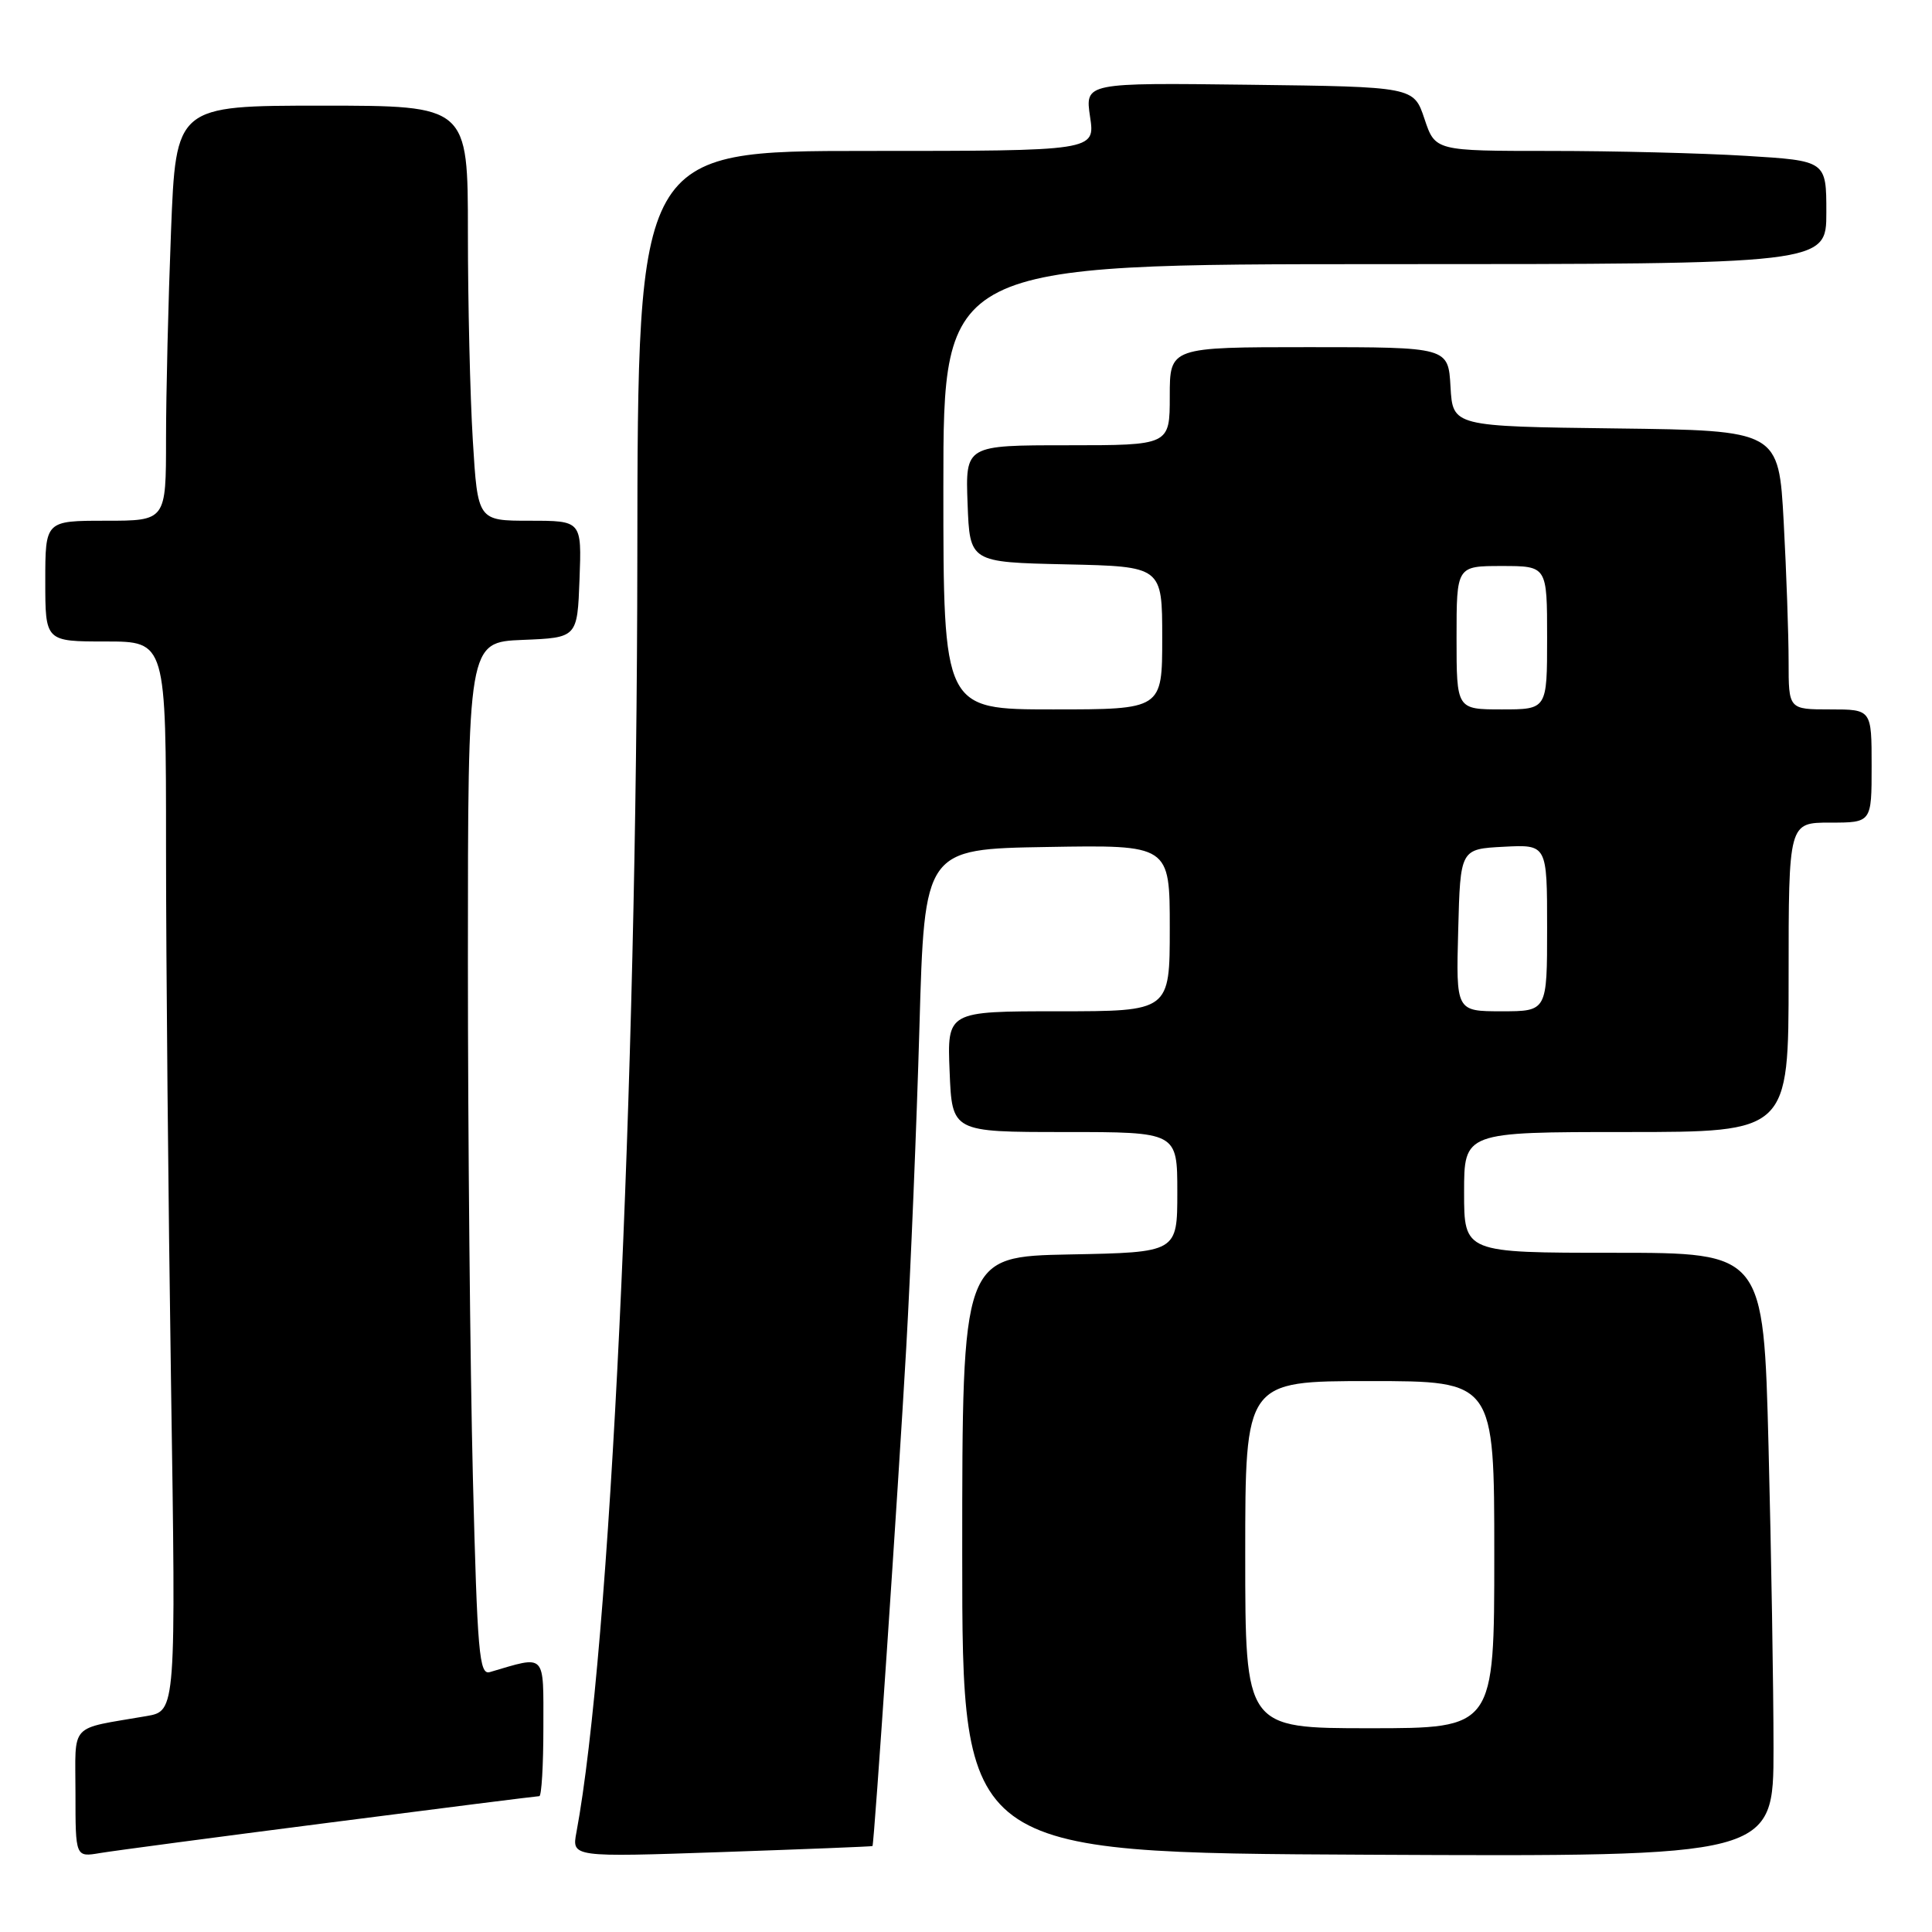 <?xml version="1.0" encoding="UTF-8" standalone="no"?>
<!DOCTYPE svg PUBLIC "-//W3C//DTD SVG 1.1//EN" "http://www.w3.org/Graphics/SVG/1.1/DTD/svg11.dtd" >
<svg xmlns="http://www.w3.org/2000/svg" xmlns:xlink="http://www.w3.org/1999/xlink" version="1.1" viewBox="0 0 256 256">
 <g >
 <path fill="currentColor"
d=" M 43.71 241.50 C 58.67 239.57 71.16 238.00 71.46 238.00 C 71.76 238.00 72.00 233.90 72.00 228.89 C 72.00 218.90 72.43 219.35 64.91 221.56 C 63.50 221.98 63.25 219.11 62.66 195.77 C 62.30 181.32 62.00 150.51 62.00 127.29 C 62.00 85.09 62.00 85.09 69.25 84.79 C 76.50 84.50 76.50 84.50 76.79 76.75 C 77.08 69.00 77.08 69.00 70.19 69.00 C 63.30 69.00 63.30 69.00 62.65 58.34 C 62.29 52.48 62.00 40.11 62.00 30.84 C 62.00 14.00 62.00 14.00 42.66 14.00 C 23.31 14.00 23.31 14.00 22.66 30.66 C 22.30 39.82 22.00 52.20 22.00 58.16 C 22.00 69.00 22.00 69.00 14.00 69.00 C 6.00 69.00 6.00 69.00 6.00 77.00 C 6.00 85.00 6.00 85.00 14.00 85.00 C 22.00 85.00 22.00 85.00 22.00 112.34 C 22.00 127.37 22.30 159.26 22.66 183.19 C 23.32 226.72 23.32 226.72 19.41 227.39 C 9.01 229.19 10.00 228.12 10.00 237.62 C 10.00 246.09 10.00 246.09 13.25 245.54 C 15.04 245.24 28.74 243.42 43.71 241.50 Z  M 115.61 244.61 C 115.83 244.40 119.00 197.53 120.08 178.60 C 120.67 168.20 121.46 149.07 121.83 136.10 C 122.50 112.50 122.50 112.50 138.75 112.23 C 155.00 111.95 155.00 111.95 155.00 122.98 C 155.00 134.00 155.00 134.00 140.25 134.00 C 125.50 134.00 125.50 134.00 125.83 142.00 C 126.15 150.00 126.15 150.00 141.08 150.00 C 156.00 150.00 156.00 150.00 156.00 157.97 C 156.00 165.95 156.00 165.95 141.75 166.22 C 127.50 166.50 127.50 166.50 127.50 206.00 C 127.50 245.50 127.50 245.50 181.25 245.76 C 235.00 246.02 235.00 246.02 235.00 231.67 C 235.00 223.78 234.70 205.78 234.34 191.66 C 233.68 166.00 233.68 166.00 213.84 166.00 C 194.00 166.00 194.00 166.00 194.00 158.00 C 194.00 150.00 194.00 150.00 215.50 150.00 C 237.00 150.00 237.00 150.00 237.00 129.50 C 237.00 109.00 237.00 109.00 242.50 109.00 C 248.00 109.00 248.00 109.00 248.00 101.50 C 248.00 94.00 248.00 94.00 242.50 94.00 C 237.00 94.00 237.00 94.00 237.00 87.66 C 237.00 84.17 236.71 75.85 236.35 69.18 C 235.69 57.04 235.69 57.04 214.10 56.77 C 192.50 56.50 192.50 56.50 192.20 51.25 C 191.90 46.00 191.90 46.00 173.45 46.00 C 155.00 46.00 155.00 46.00 155.00 52.50 C 155.00 59.00 155.00 59.00 141.46 59.00 C 127.92 59.00 127.92 59.00 128.21 66.75 C 128.50 74.50 128.50 74.50 141.25 74.78 C 154.00 75.06 154.00 75.06 154.00 84.53 C 154.00 94.00 154.00 94.00 139.50 94.00 C 125.00 94.00 125.00 94.00 125.00 64.50 C 125.00 35.00 125.00 35.00 183.50 35.00 C 242.00 35.00 242.00 35.00 242.00 28.15 C 242.00 21.30 242.00 21.30 231.34 20.65 C 225.48 20.29 213.82 20.00 205.43 20.00 C 190.17 20.00 190.17 20.00 188.75 15.75 C 187.33 11.50 187.33 11.50 165.55 11.23 C 143.77 10.96 143.77 10.96 144.44 15.48 C 145.12 20.00 145.12 20.00 114.81 20.00 C 84.50 20.00 84.50 20.00 84.45 73.75 C 84.39 144.83 80.85 218.83 76.38 242.79 C 75.76 246.09 75.76 246.09 95.63 245.41 C 106.56 245.03 115.55 244.68 115.61 244.61 Z  M 165.00 206.00 C 165.00 183.00 165.00 183.00 181.50 183.00 C 198.00 183.00 198.00 183.00 198.00 206.00 C 198.00 229.00 198.00 229.00 181.50 229.00 C 165.00 229.00 165.00 229.00 165.00 206.00 Z  M 193.22 123.25 C 193.50 112.50 193.50 112.50 199.25 112.20 C 205.00 111.90 205.00 111.90 205.00 122.95 C 205.00 134.00 205.00 134.00 198.97 134.00 C 192.93 134.00 192.93 134.00 193.22 123.25 Z  M 193.00 84.50 C 193.00 75.00 193.00 75.00 199.00 75.00 C 205.00 75.00 205.00 75.00 205.00 84.50 C 205.00 94.00 205.00 94.00 199.00 94.00 C 193.00 94.00 193.00 94.00 193.00 84.50 Z "/>
</g>
</svg>